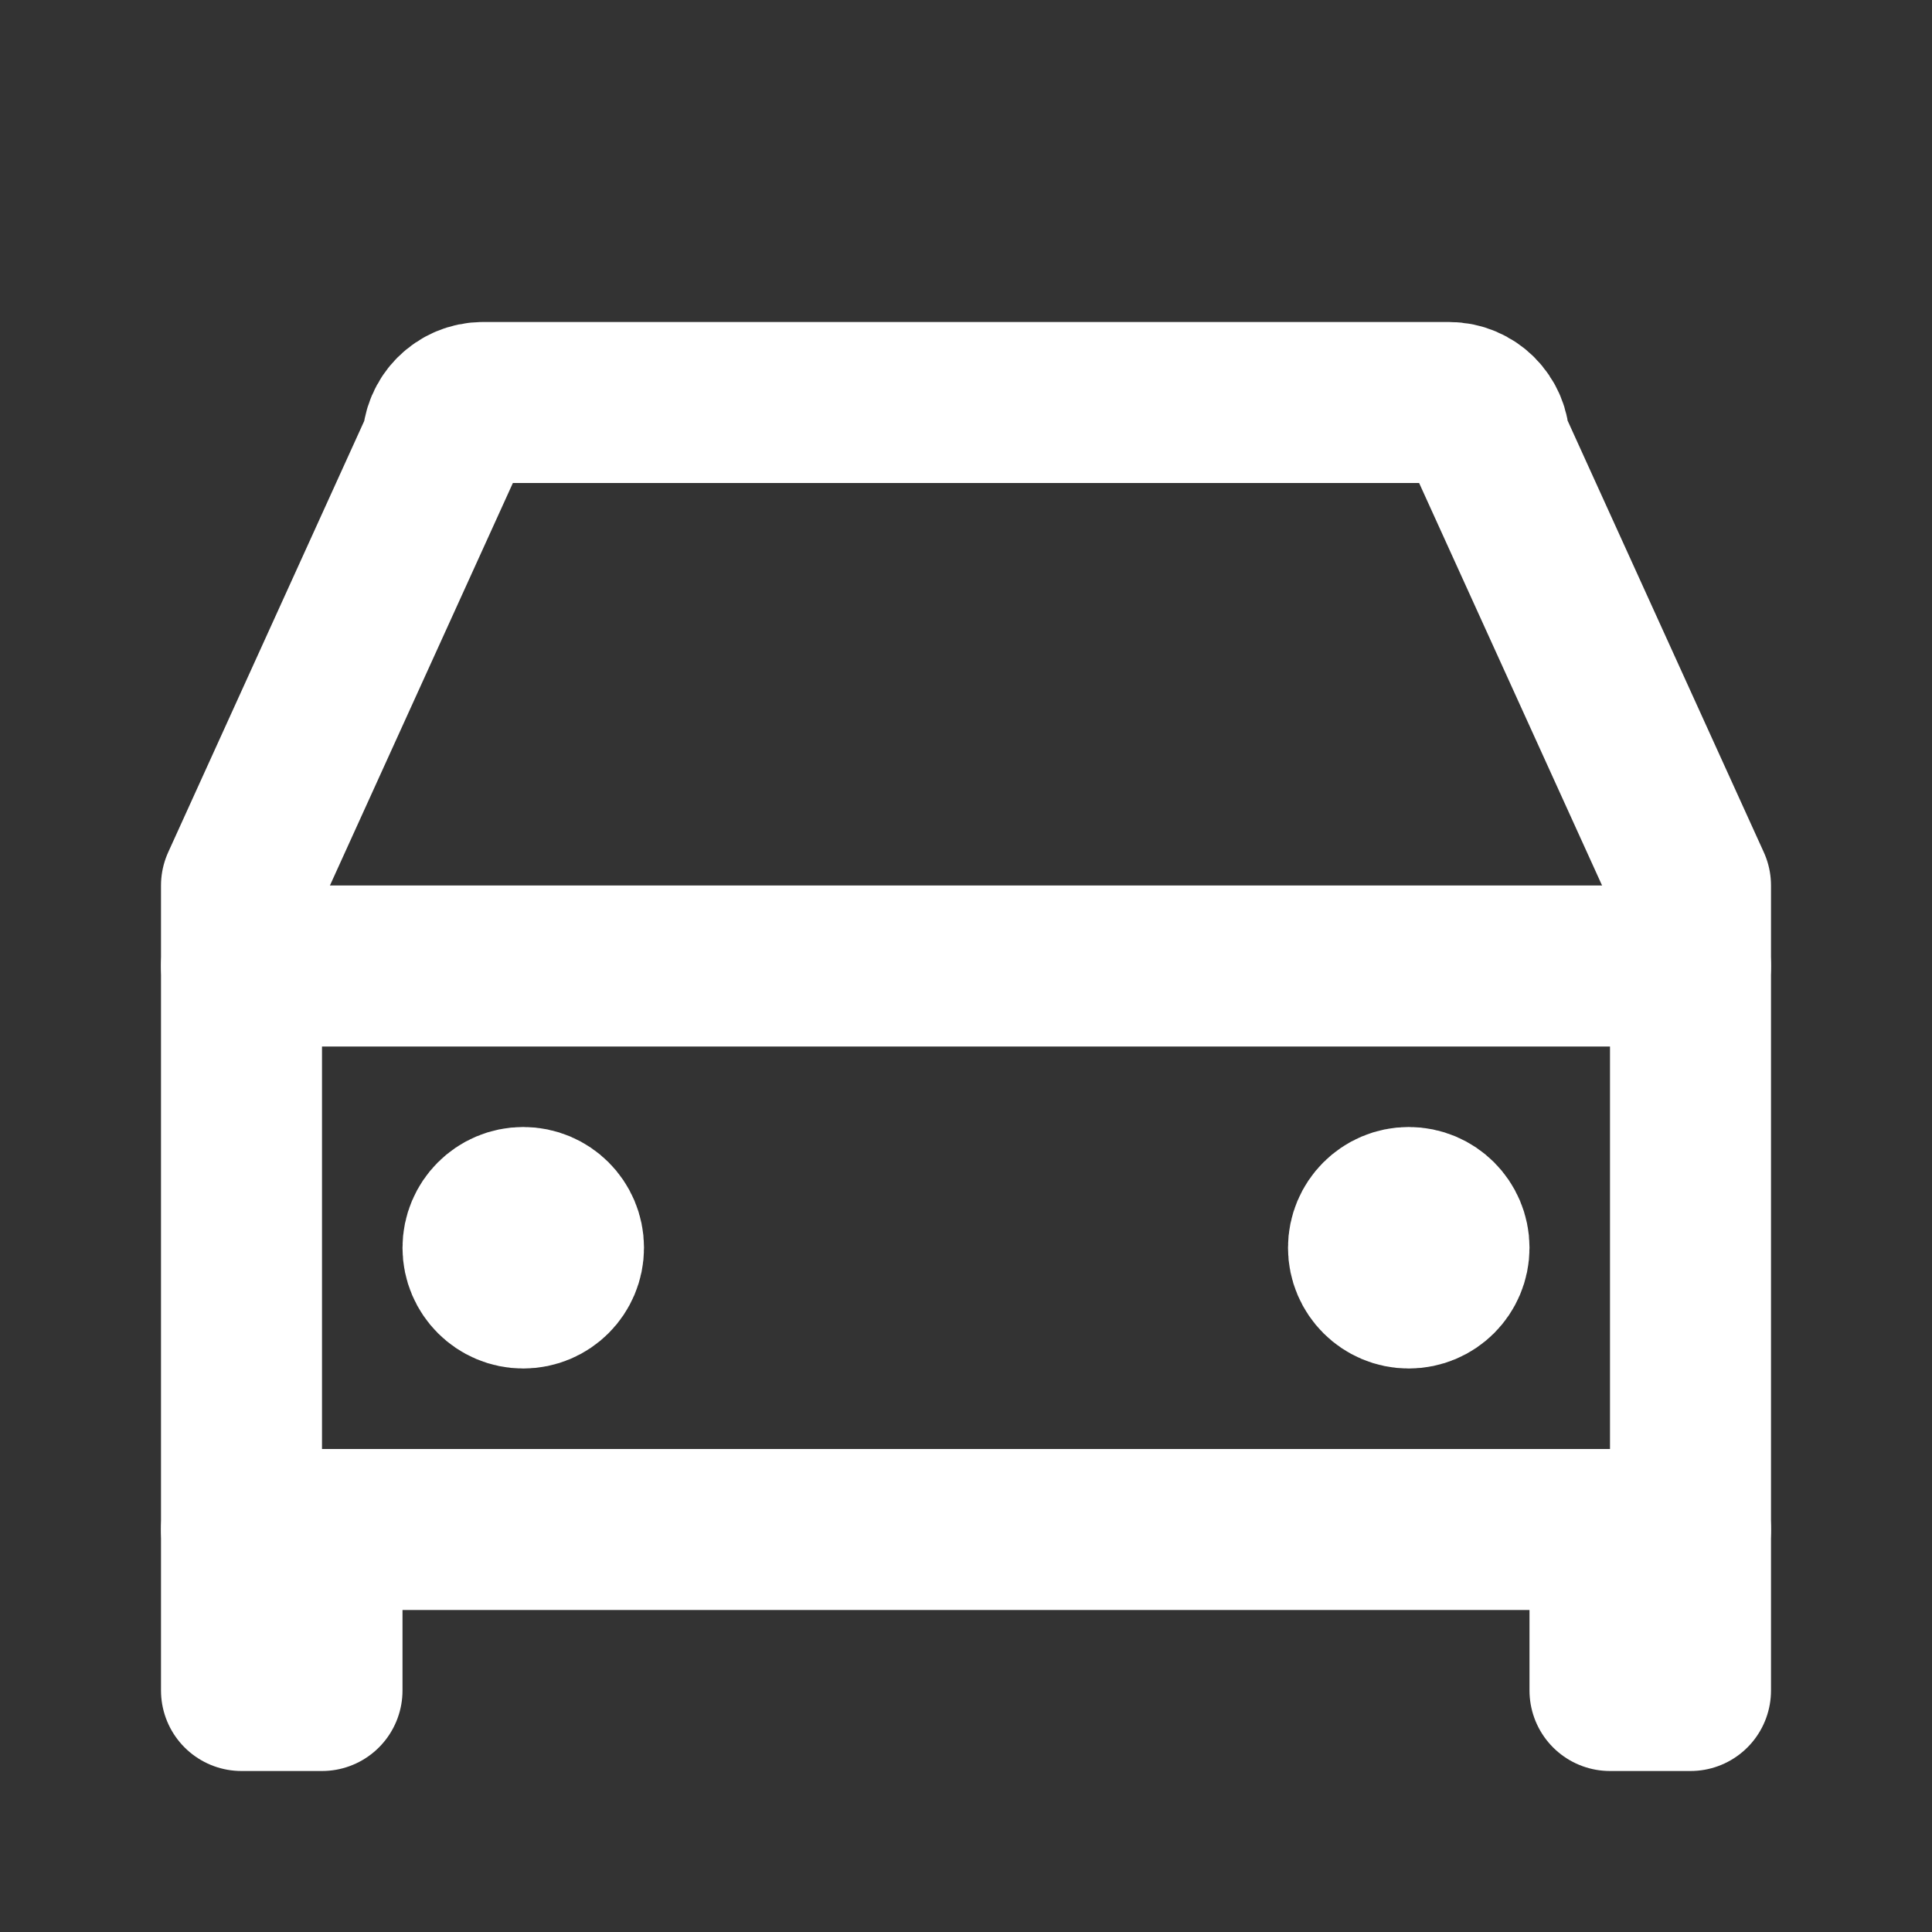 <svg width="24" height="24" viewBox="0 0 24 24" fill="none" xmlns="http://www.w3.org/2000/svg">
<rect x="0" y="0" width="24" height="24" fill="#333333" stroke="none"/>
<path d="M6 5C5.724 5 5.5 5.224 5.5 5.5L3 11V19H21V11L18.5 5.5C18.5 5.224 18.276 5 18 5H6Z" stroke="white" stroke-width="2" stroke-linecap="round" stroke-linejoin="round"/>
<path d="M3 12H21" stroke="white" stroke-width="2" stroke-linecap="round" stroke-linejoin="round"/>
<path d="M20 19V21H21V19" stroke="white" stroke-width="2" stroke-linecap="round" stroke-linejoin="round"/>
<path d="M3 19V21H4V19" stroke="white" stroke-width="2" stroke-linecap="round" stroke-linejoin="round"/>
<path d="M6.5 15.5H6.51" stroke="white" stroke-width="2" stroke-linecap="round" stroke-linejoin="round"/>
<path d="M17.5 15.5H17.51" stroke="white" stroke-width="2" stroke-linecap="round" stroke-linejoin="round"/>
<circle cx="6.5" cy="15.5" r="0.5" stroke="white" stroke-width="2" stroke-linecap="round" stroke-linejoin="round"/>
<circle cx="17.5" cy="15.5" r="0.5" stroke="white" stroke-width="2" stroke-linecap="round" stroke-linejoin="round"/>
</svg>
